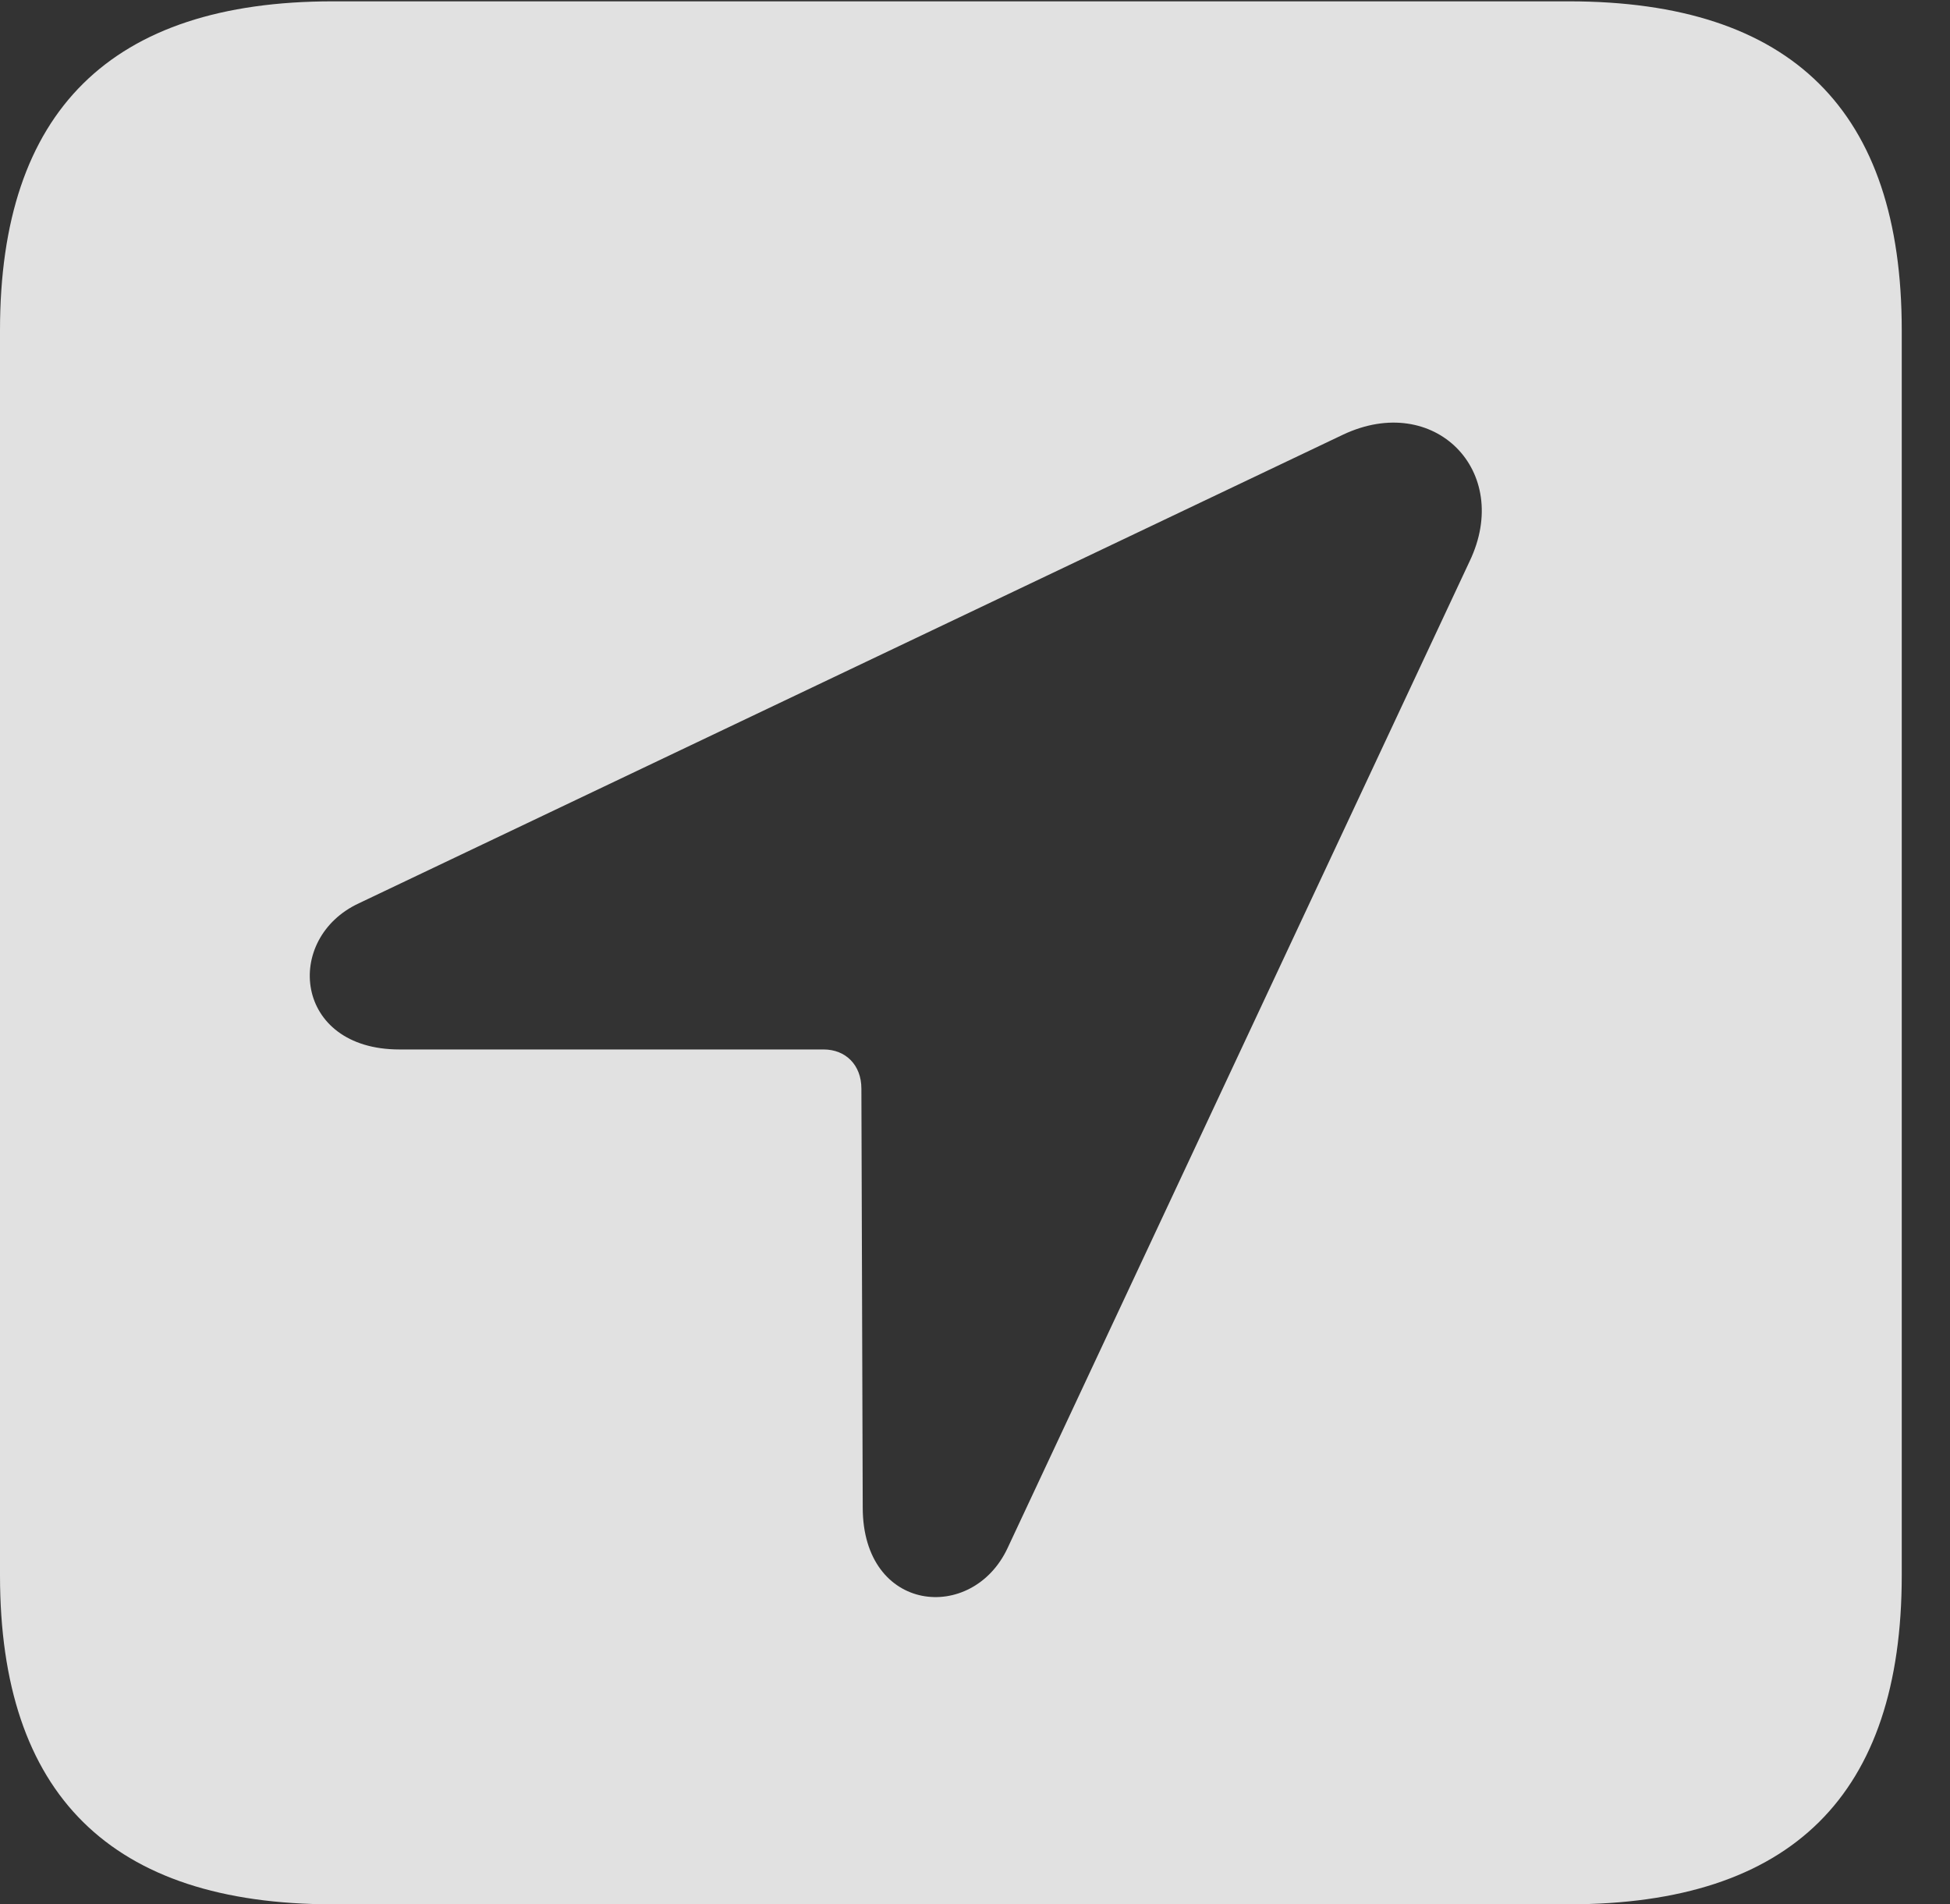 <?xml version="1.0" encoding="UTF-8"?>
<!--Generator: Apple Native CoreSVG 232.5-->
<!DOCTYPE svg
PUBLIC "-//W3C//DTD SVG 1.1//EN"
       "http://www.w3.org/Graphics/SVG/1.1/DTD/svg11.dtd">
<svg version="1.1" xmlns="http://www.w3.org/2000/svg" xmlns:xlink="http://www.w3.org/1999/xlink" width="14.59" height="14.248">
 <rect width="100%" height="100%" fill="#333333" stroke="none"/>
 <g>
  <rect height="14.248" opacity="0" width="14.59" x="0" y="0"/>
  <path d="M14.229 2.471L14.229 11.787C14.229 13.428 13.408 14.248 11.738 14.248L2.49 14.248C0.83 14.248 0 13.428 0 11.787L0 2.471C0 0.83 0.83 0.01 2.49 0.01L11.738 0.01C13.408 0.01 14.229 0.83 14.229 2.471ZM10.049 3.252L2.686 6.758C2.119 7.021 2.197 7.852 2.988 7.852L6.162 7.852C6.328 7.852 6.445 7.969 6.445 8.145L6.455 11.279C6.455 12.07 7.275 12.148 7.539 11.582L10.996 4.199C11.318 3.525 10.732 2.93 10.049 3.252Z" fill="#ffffff" fill-opacity="0.85"/>
 </g>
</svg>
